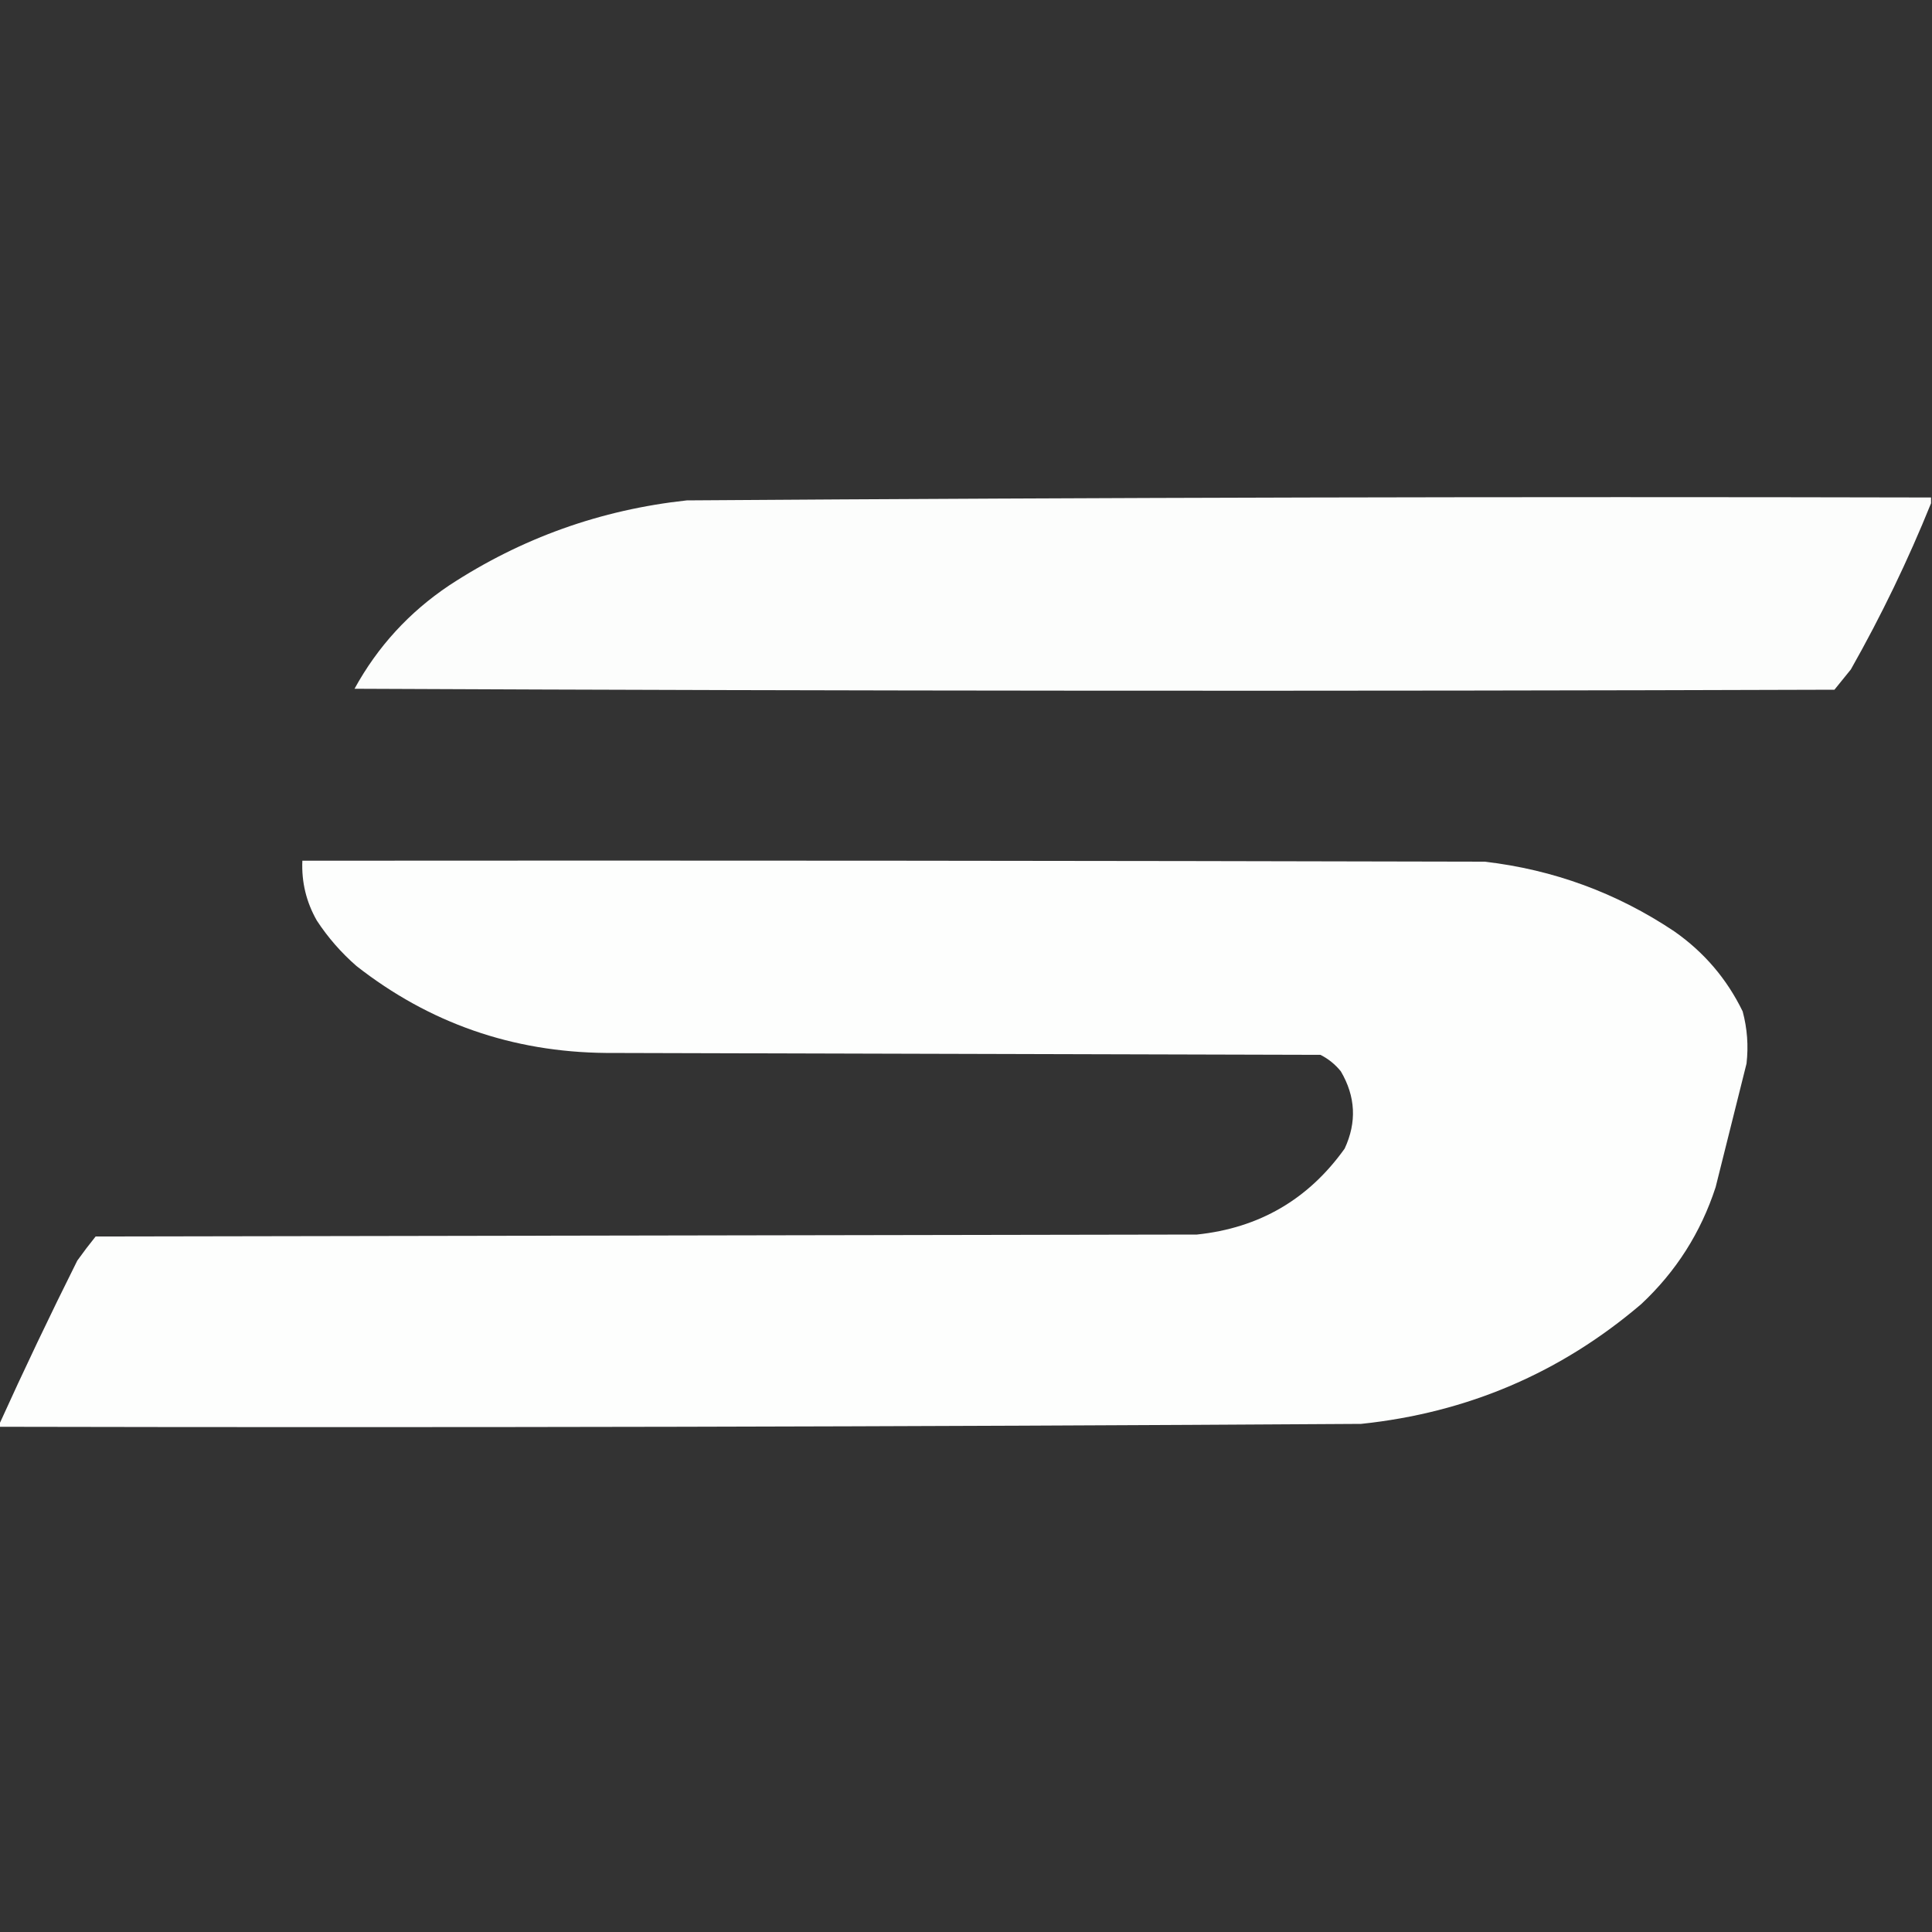 <?xml version="1.0" encoding="UTF-8"?>
<!DOCTYPE svg PUBLIC "-//W3C//DTD SVG 1.1//EN" "http://www.w3.org/Graphics/SVG/1.1/DTD/svg11.dtd">
<svg xmlns="http://www.w3.org/2000/svg" version="1.1" width="1000px" height="1000px" style="shape-rendering:geometricPrecision; text-rendering:geometricPrecision; image-rendering:optimizeQuality; fill-rule:evenodd; clip-rule:evenodd" xmlns:xlink="http://www.w3.org/1999/xlink">
<rect width="100%" height="100%" fill="#333333" stroke="none"/>
<g><path style="opacity:0.987" fill="#fefffe" d="M 999.5,257.5 C 999.5,258.5 999.5,259.5 999.5,260.5C 987.589,289.991 973.756,318.658 958,346.5C 955.167,350 952.333,353.5 949.5,357C 694.166,357.833 438.833,357.667 183.5,356.5C 195.452,334.712 211.785,316.879 232.5,303C 269.861,278.501 310.861,263.834 355.5,259C 570.149,257.511 784.815,257.011 999.5,257.5 Z"/></g>
<g><path style="opacity:0.994" fill="#fefffe" d="M -0.5,738.5 C -0.5,738.167 -0.5,737.833 -0.5,737.5C 12.407,709.015 25.907,680.682 40,652.5C 43.045,648.244 46.212,644.077 49.5,640C 239.5,639.667 429.5,639.333 619.5,639C 651.738,635.635 677.238,620.801 696,594.5C 702.335,580.853 701.669,567.52 694,554.5C 691.079,550.908 687.579,548.075 683.5,546C 560.167,545.667 436.833,545.333 313.5,545C 265.212,544.53 222.212,529.53 184.5,500C 176.548,493.054 169.714,485.221 164,476.5C 158.518,466.888 156.018,456.555 156.5,445.5C 360.5,445.333 564.5,445.5 768.5,446C 804.135,450.161 836.802,462.161 866.5,482C 881.962,492.79 893.795,506.624 902,523.5C 904.379,532.353 905.045,541.353 904,550.5C 898.667,571.833 893.333,593.167 888,614.5C 880.336,638.005 867.502,658.171 849.5,675C 807.806,710.584 759.473,731.251 704.5,737C 469.516,738.489 234.516,738.989 -0.5,738.5 Z"/></g>
</svg>
